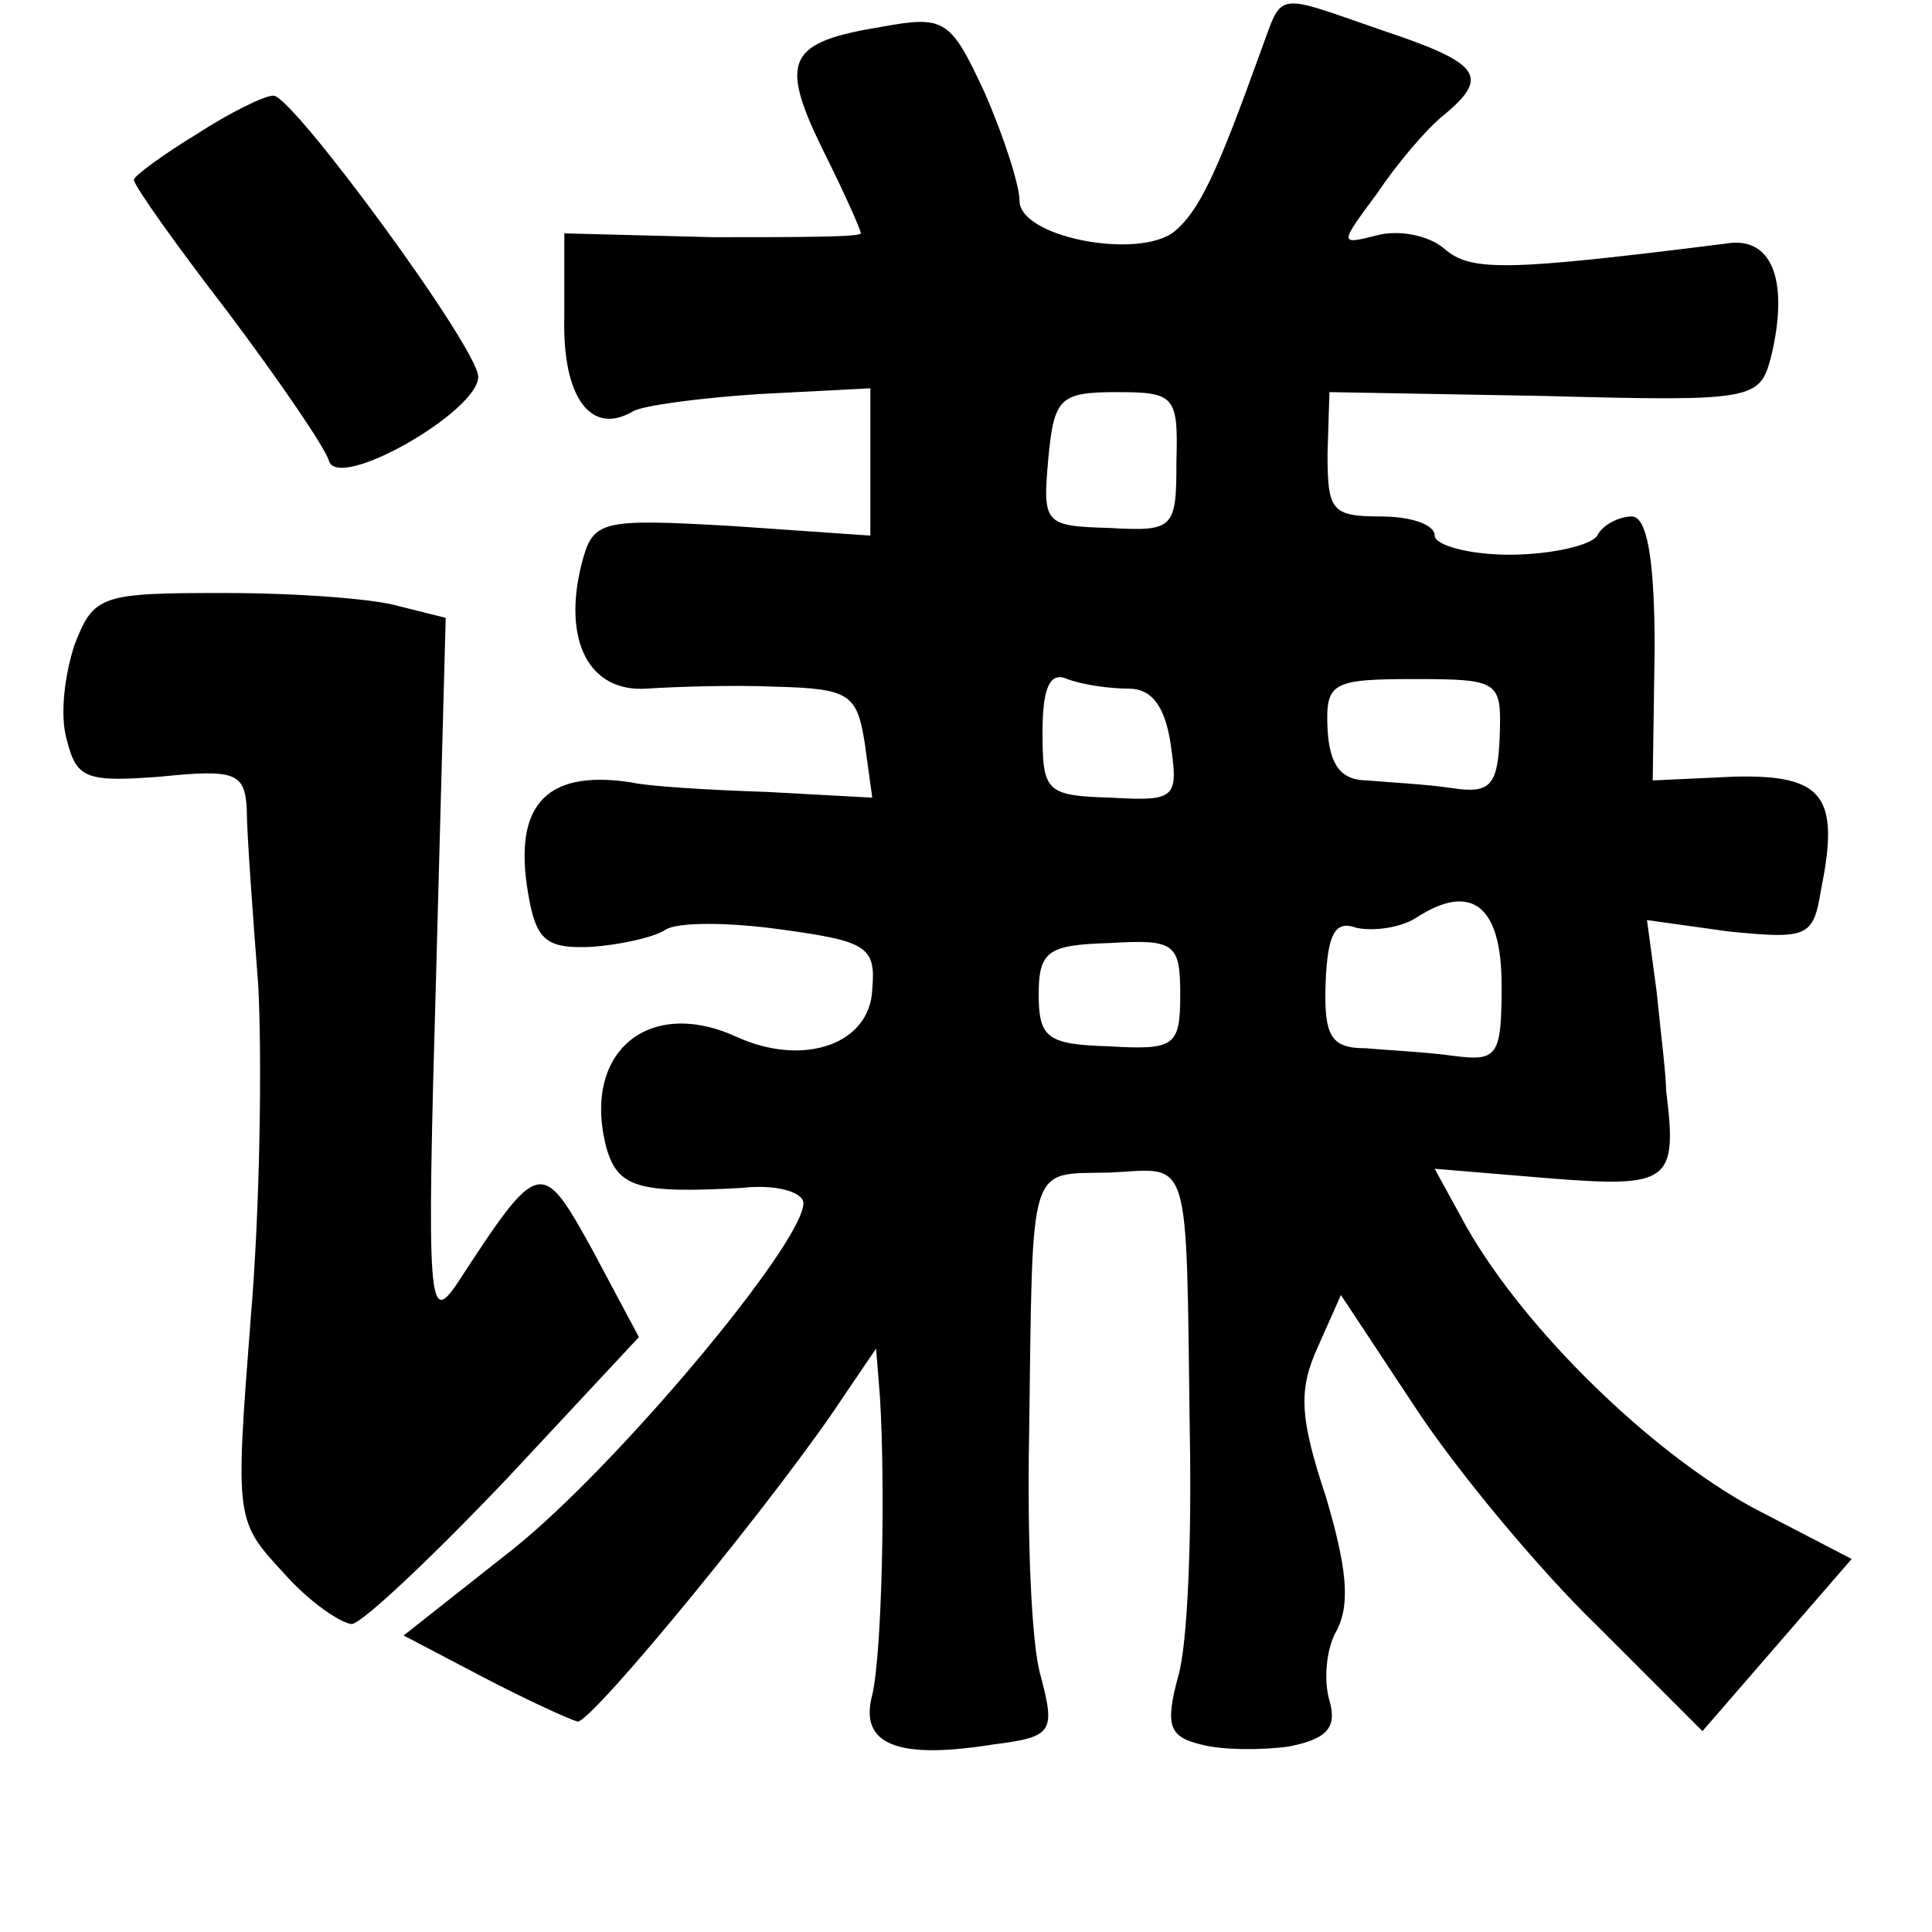 <?xml version="1.0" standalone="no"?>
<!DOCTYPE svg PUBLIC "-//W3C//DTD SVG 20010904//EN"
 "http://www.w3.org/TR/2001/REC-SVG-20010904/DTD/svg10.dtd">
<svg version="1.0" xmlns="http://www.w3.org/2000/svg"
 width="101pt" height="101pt" viewBox="0 0 101 101"
 preserveAspectRatio="xMidYMid meet">
<g transform="translate(0,101) scale(0.1,-0.1)"
fill="#000000" stroke="none">
<path d="M659 983 c-23 -64 -32 -83 -45 -94 -19 -15 -81 -3 -81 16 0 8 -8 33
-18 56 -18 39 -21 41 -54 35 -49 -8 -54 -17 -31 -64 11 -22 20 -42 20 -44 0
-2 -35 -2 -77 -2 l-78 2 0 -44 c-1 -42 14 -62 36 -49 5 3 35 7 66 9 l58 3 0
-38 0 -39 -72 5 c-70 4 -73 3 -79 -20 -10 -40 4 -67 34 -65 15 1 46 2 68 1 38
-1 42 -4 46 -29 l4 -29 -55 3 c-31 1 -63 3 -71 5 -46 7 -63 -13 -53 -63 4 -20
10 -24 32 -23 15 1 33 5 39 9 6 4 33 4 61 0 44 -6 49 -9 47 -31 -1 -29 -36
-41 -71 -25 -46 21 -81 -8 -68 -58 6 -21 17 -24 71 -21 17 2 32 -2 32 -8 0
-21 -98 -138 -152 -181 l-57 -45 42 -22 c23 -12 45 -22 49 -23 8 0 107 121
139 170 l17 25 2 -25 c3 -49 1 -135 -4 -156 -7 -26 13 -34 63 -26 31 4 33 6
25 36 -5 17 -7 74 -6 126 2 145 -1 136 42 137 43 2 40 13 42 -137 1 -52 -1
-109 -6 -126 -7 -26 -5 -32 12 -36 11 -3 32 -3 46 -1 20 4 25 10 21 24 -3 10
-2 27 4 37 7 14 5 33 -6 70 -14 42 -14 56 -4 78 l12 27 39 -59 c21 -32 64 -84
95 -114 l55 -55 39 45 39 45 -52 27 c-53 29 -118 92 -149 146 l-17 31 60 -5
c63 -5 67 -2 61 46 0 8 -3 32 -5 52 l-5 37 43 -6 c41 -4 44 -3 48 22 10 49 1
60 -45 59 l-43 -2 1 69 c0 47 -4 69 -12 69 -6 0 -15 -4 -18 -10 -3 -5 -24 -10
-46 -10 -21 0 -39 5 -39 10 0 6 -13 10 -28 10 -26 0 -28 3 -28 33 l1 32 112
-2 c111 -3 113 -2 119 21 9 38 1 61 -21 59 -119 -15 -136 -15 -150 -3 -8 7
-24 10 -35 7 -20 -5 -20 -5 0 22 10 15 26 34 35 41 24 20 19 27 -32 44 -58 20
-52 21 -64 -11z m-44 -214 c0 -35 -1 -37 -35 -35 -34 1 -35 2 -32 36 3 32 6
35 36 35 30 0 32 -2 31 -36z m-25 -119 c12 0 19 -9 22 -29 4 -28 3 -30 -31
-28 -34 1 -36 3 -36 34 0 24 4 32 13 28 8 -3 22 -5 32 -5z m194 -25 c-1 -26
-5 -30 -25 -27 -13 2 -33 3 -44 4 -14 0 -20 8 -21 27 -1 24 2 26 45 26 45 0
46 -1 45 -30z m1 -130 c0 -37 -2 -40 -25 -37 -14 2 -35 3 -46 4 -18 0 -22 6
-21 34 1 26 5 33 16 29 9 -2 23 0 31 5 29 19 45 7 45 -35z m-168 -5 c0 -27 -3
-29 -37 -27 -32 1 -37 4 -37 27 0 23 5 26 37 27 34 2 37 0 37 -27z"/>
<path d="M103 940 c-18 -11 -33 -22 -33 -24 0 -3 22 -34 49 -69 27 -36 51 -71
53 -78 5 -16 78 26 78 44 0 15 -97 147 -107 147 -5 0 -23 -9 -40 -20z"/>
<path d="M39 673 c-5 -15 -8 -37 -4 -50 5 -20 10 -22 49 -19 39 4 44 2 45 -17
0 -12 3 -53 6 -92 2 -38 1 -117 -4 -175 -8 -104 -8 -105 17 -132 14 -16 31
-27 36 -27 6 1 42 35 81 76 l69 74 -24 45 c-27 49 -28 49 -71 -17 -15 -22 -16
-12 -11 162 l5 186 -24 6 c-13 4 -54 7 -92 7 -64 0 -68 -1 -78 -27z"/>
</g>
</svg>
